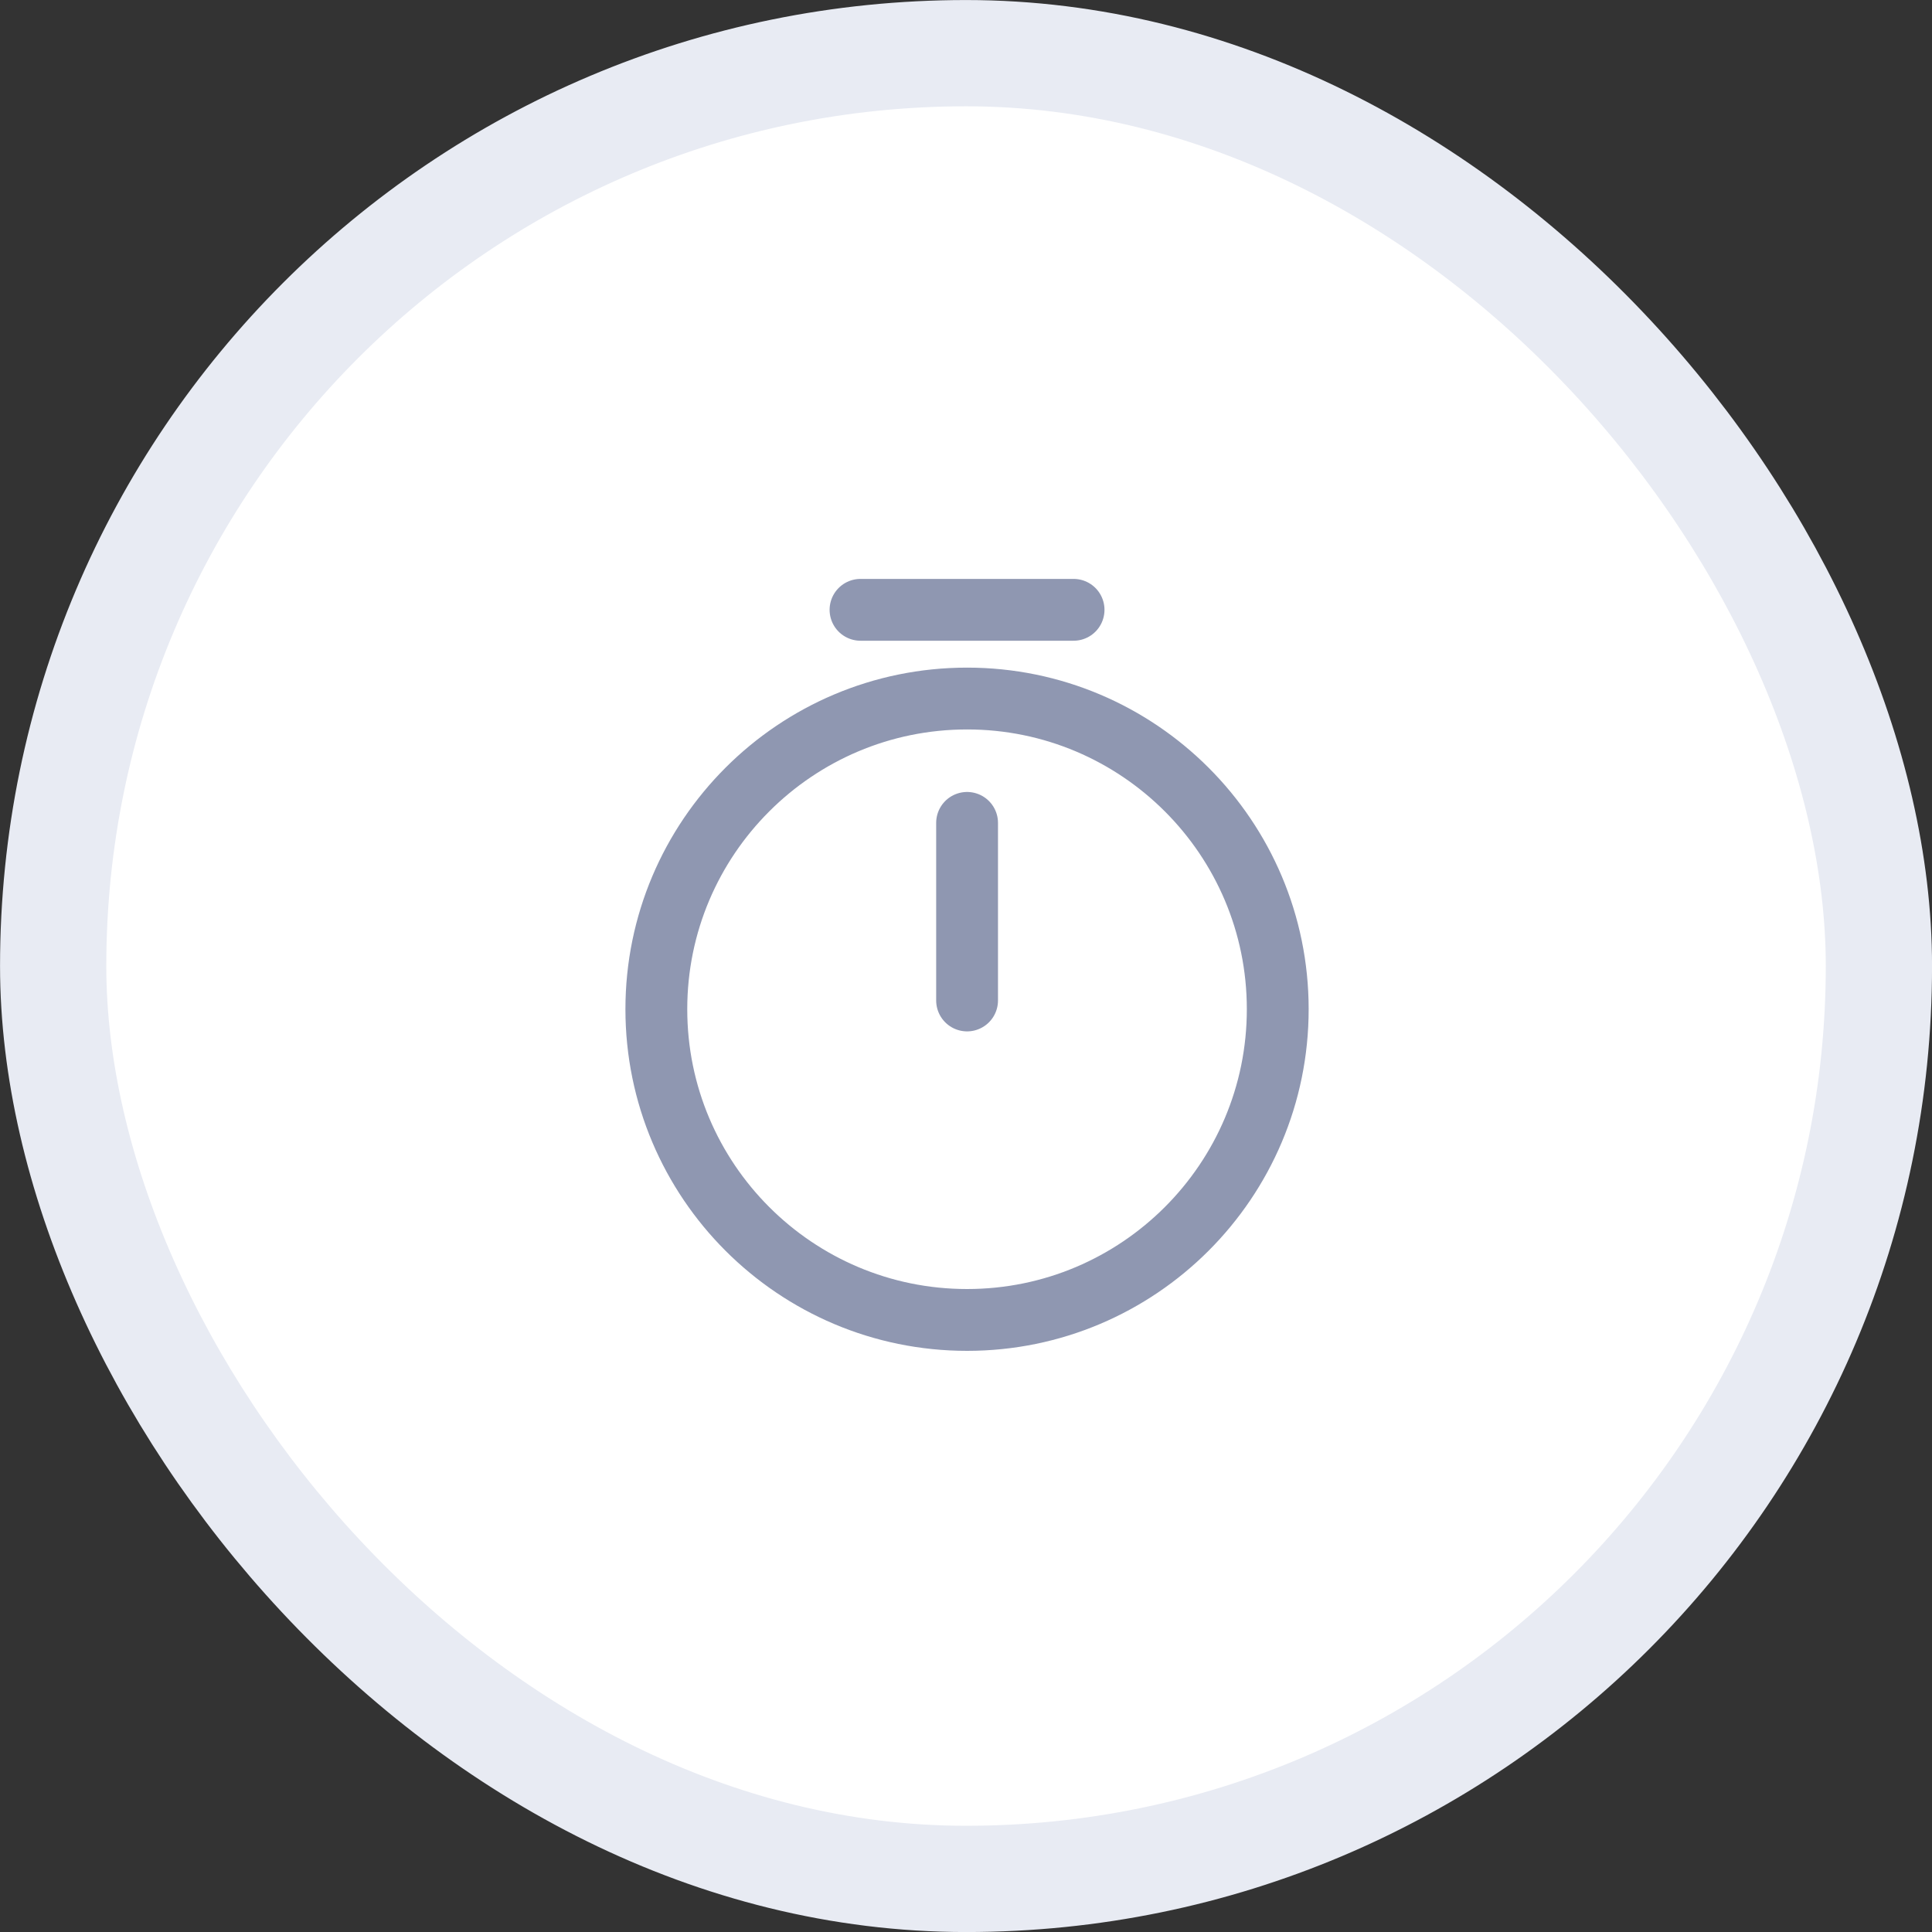 <svg width="25" height="25" viewBox="0 0 25 25" fill="none" xmlns="http://www.w3.org/2000/svg">
<rect x="0" y="0" width="25" height="25" fill="#333333" stroke="none"/>
<rect x="0.688" y="0.688" width="23.625" height="23.625" rx="11.812" fill="white"/>
<path d="M16.534 13.059C16.534 15.279 14.733 17.08 12.514 17.08C10.294 17.08 8.493 15.279 8.493 13.059C8.493 10.84 10.294 9.039 12.514 9.039C14.733 9.039 16.534 10.84 16.534 13.059Z" stroke="#8F97B1" stroke-width="0.8" stroke-linecap="round" stroke-linejoin="round"/>
<path d="M12.514 10.648V12.946" stroke="#8F97B1" stroke-width="0.8" stroke-linecap="round" stroke-linejoin="round"/>
<path d="M11.135 7.891H13.892" stroke="#8F97B1" stroke-width="0.8" stroke-miterlimit="10" stroke-linecap="round" stroke-linejoin="round"/>
<rect x="0.688" y="0.688" width="23.625" height="23.625" rx="11.812" stroke="#E8EBF3" stroke-width="1.375"/>
</svg>
